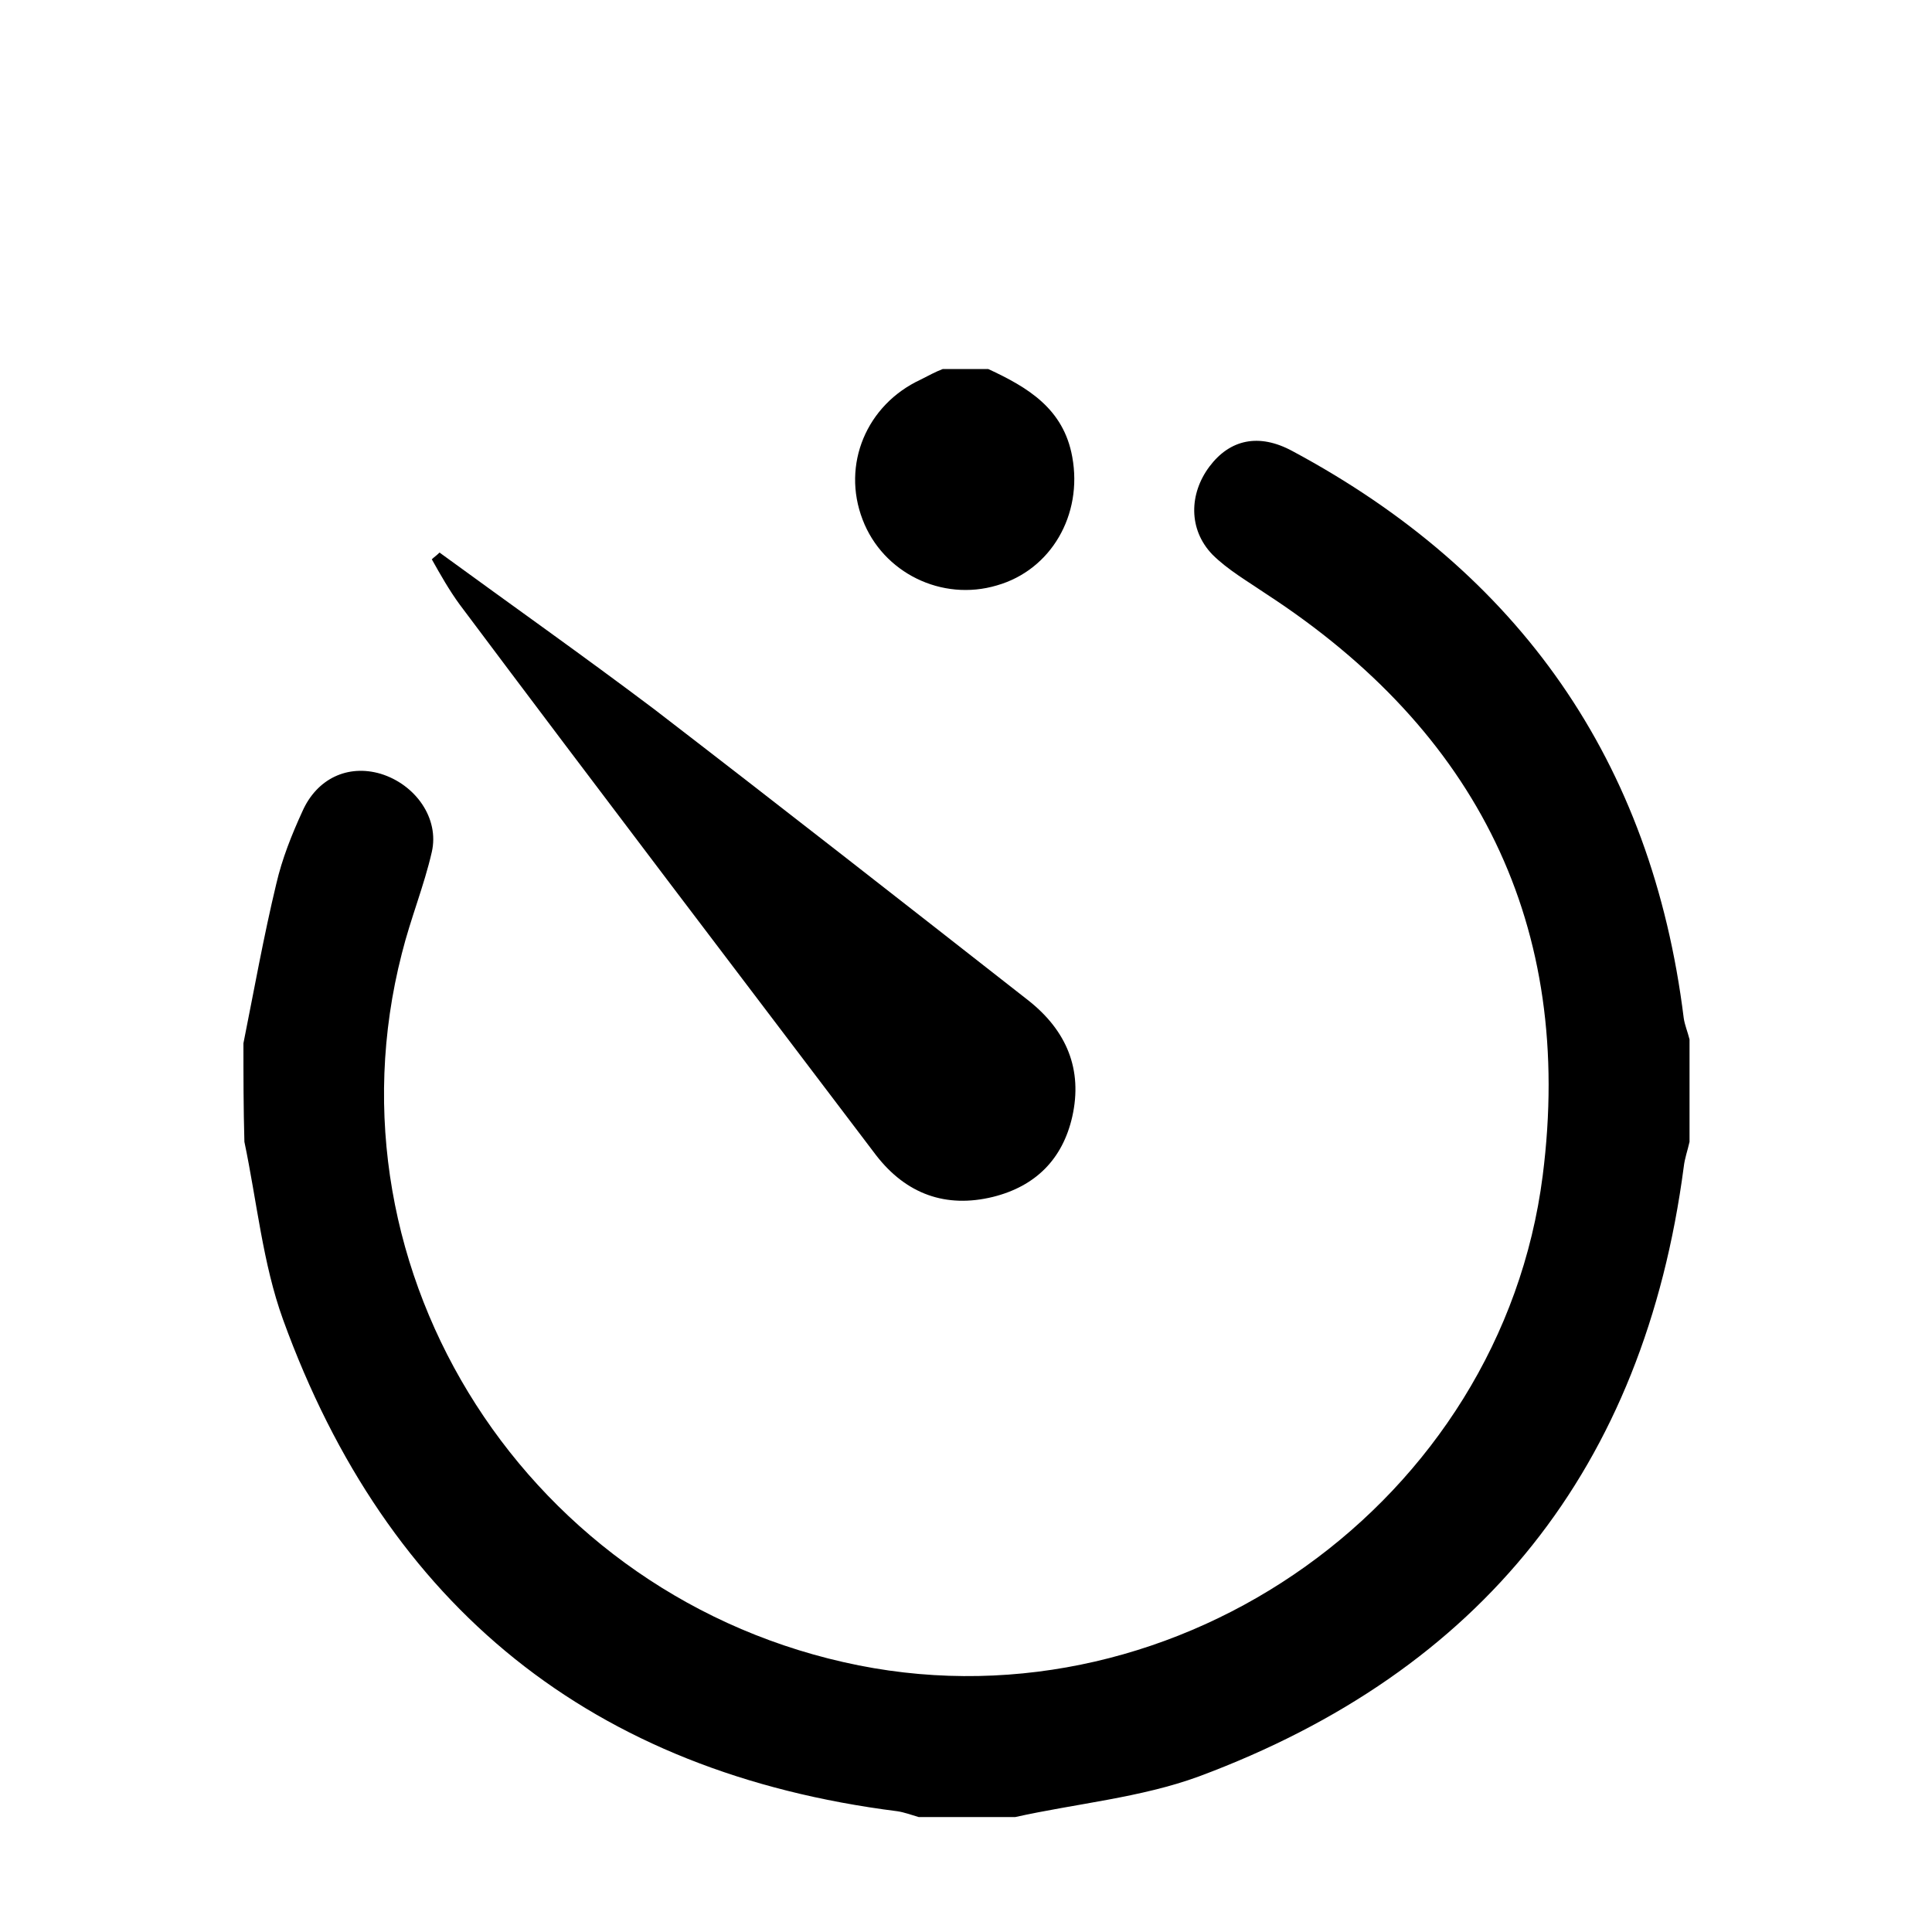 <?xml version="1.0" encoding="utf-8"?>
<!-- Generator: Adobe Illustrator 25.4.1, SVG Export Plug-In . SVG Version: 6.00 Build 0)  -->
<svg version="1.1" id="Calque_1" xmlns="http://www.w3.org/2000/svg" xmlns:xlink="http://www.w3.org/1999/xlink" x="0px" y="0px"
	 viewBox="0 0 200 200" style="enable-background:new 0 0 200 200;" xml:space="preserve">

<g>
	<g>
		<path class="st2" d="M25.2,108c1.1-5.5,2.1-11.1,3.4-16.5c0.6-2.6,1.6-5.1,2.7-7.5c1.5-3.4,4.7-4.9,8.1-3.9
			c3.6,1.1,6.1,4.6,5.3,8.1c-0.8,3.5-2.2,6.9-3.1,10.5c-8.5,33.1,13.2,66.9,47.3,73.7c33.2,6.6,66.5-17,70.8-50.7
			c3.3-25.9-6.8-46-28.6-60.2c-1.9-1.3-4-2.5-5.6-4.1c-2.5-2.6-2.4-6.3-0.3-9.1c2.1-2.8,5.1-3.5,8.6-1.6
			c23.5,12.6,37.2,32.1,40.5,58.7c0.1,0.7,0.4,1.4,0.6,2.2c0,3.5,0,7.1,0,10.6c-0.2,0.9-0.5,1.7-0.6,2.6
			c-4.1,31.1-20.9,52.2-50.2,63.1c-6,2.2-12.7,2.8-19,4.2c-3.3,0-6.6,0-10,0c-0.7-0.2-1.5-0.5-2.2-0.6c-31.6-4-52.8-21.1-63.6-50.9
			c-2.1-5.8-2.7-12.2-4-18.4C25.2,114.7,25.2,111.3,25.2,108z"/>
		<path class="st2" d="M102.3,38.2c4.1,1.9,7.8,4.1,8.7,9.1c1.1,6-2.2,11.7-7.8,13.3c-5.7,1.7-11.8-1.3-13.9-6.8
			c-2.2-5.7,0.4-11.9,6-14.5c0.8-0.4,1.5-0.8,2.3-1.1C99.2,38.2,100.8,38.2,102.3,38.2z"/>
		<path class="st2" d="M45.5,57.2c7.4,5.4,14.9,10.7,22.2,16.2c13,10,25.9,20.1,38.8,30.2c3.9,3.1,5.6,7.1,4.5,12
			c-1,4.4-3.8,7.2-8.2,8.3c-4.9,1.2-9-0.3-12.1-4.3c-14.4-19-28.8-37.9-43.1-57c-1.1-1.5-2-3.1-2.9-4.7
			C44.9,57.7,45.2,57.5,45.5,57.2z"/>
	</g>
</g>
</svg>
